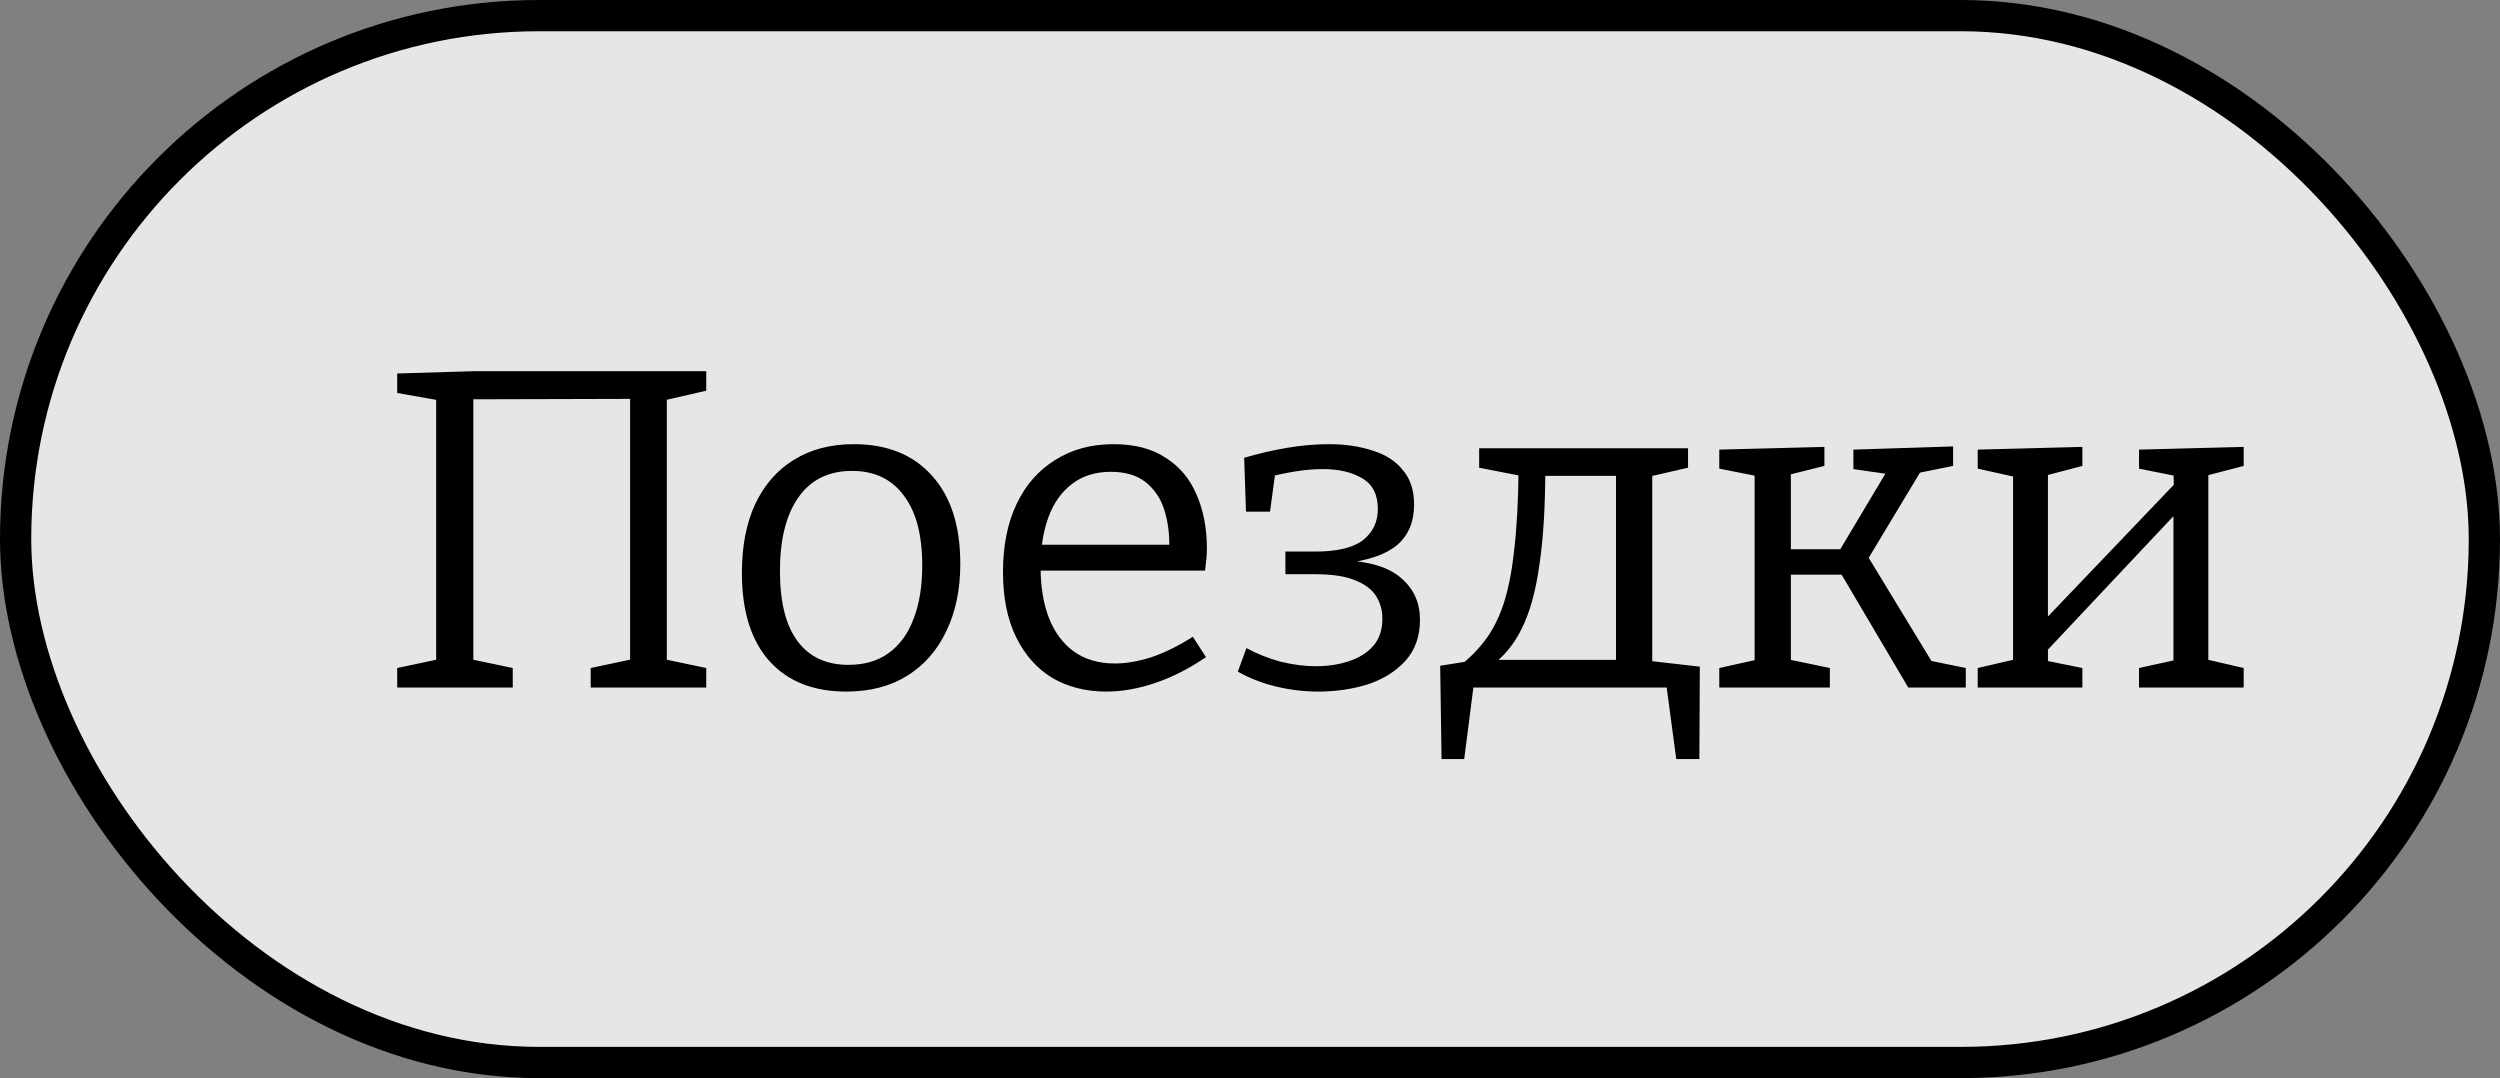 <svg width="160" height="69" viewBox="0 0 160 69" fill="none" xmlns="http://www.w3.org/2000/svg">
<rect x="0" y="0" width="160" height="69" fill="#808080" stroke="none"/>
<rect x="1" y="1" width="158" height="67" rx="33.5" fill="white" fill-opacity="0.8" stroke="black" stroke-width="2"/>
<path d="M25.421 44V42.753L28.292 42.144L27.915 42.666V25.121L28.379 25.672L25.421 25.15V23.903L30.293 23.758H45.199V25.005L42.299 25.672L42.676 25.121V42.666L42.299 42.144L45.199 42.753V44H37.804V42.753L40.675 42.144L40.327 42.666V24.947L40.733 25.527L29.887 25.556L30.293 24.918V42.666L29.916 42.144L32.816 42.753V44H25.421ZM54.644 28.427C56.771 28.427 58.434 29.094 59.632 30.428C60.85 31.762 61.459 33.647 61.459 36.083C61.459 37.726 61.16 39.167 60.56 40.404C59.98 41.622 59.149 42.569 58.066 43.246C56.983 43.923 55.678 44.261 54.151 44.261C52.063 44.261 50.429 43.613 49.25 42.318C48.071 41.003 47.481 39.118 47.481 36.663C47.481 34.962 47.761 33.502 48.322 32.284C48.902 31.047 49.724 30.099 50.787 29.442C51.87 28.765 53.156 28.427 54.644 28.427ZM54.528 30.138C53.039 30.138 51.899 30.699 51.106 31.82C50.313 32.941 49.917 34.517 49.917 36.547C49.917 38.538 50.294 40.037 51.048 41.042C51.802 42.047 52.885 42.55 54.296 42.55C55.321 42.55 56.181 42.299 56.877 41.796C57.593 41.274 58.124 40.539 58.472 39.592C58.84 38.645 59.023 37.514 59.023 36.199C59.023 34.227 58.627 32.729 57.834 31.704C57.061 30.66 55.959 30.138 54.528 30.138ZM70.803 44.261C69.507 44.261 68.357 43.971 67.352 43.391C66.366 42.792 65.593 41.922 65.032 40.781C64.471 39.64 64.191 38.248 64.191 36.605C64.191 34.923 64.481 33.473 65.061 32.255C65.641 31.037 66.463 30.099 67.526 29.442C68.589 28.765 69.836 28.427 71.267 28.427C72.62 28.427 73.732 28.717 74.602 29.297C75.491 29.858 76.148 30.641 76.574 31.646C77.019 32.651 77.241 33.802 77.241 35.097C77.241 35.31 77.231 35.522 77.212 35.735C77.192 35.948 77.163 36.209 77.125 36.518H65.96V34.865H75.095L74.834 35.039C74.853 34.169 74.747 33.367 74.515 32.632C74.283 31.897 73.886 31.308 73.326 30.863C72.765 30.418 72.021 30.196 71.093 30.196C70.107 30.196 69.275 30.457 68.599 30.979C67.922 31.501 67.419 32.216 67.091 33.125C66.762 34.034 66.598 35.087 66.598 36.286C66.598 37.562 66.781 38.664 67.149 39.592C67.516 40.501 68.048 41.206 68.744 41.709C69.459 42.212 70.329 42.463 71.354 42.463C72.069 42.463 72.852 42.328 73.703 42.057C74.553 41.767 75.433 41.332 76.342 40.752L77.183 42.057C76.1 42.792 75.017 43.343 73.935 43.71C72.852 44.077 71.808 44.261 70.803 44.261ZM84.354 44.261C83.464 44.261 82.575 44.155 81.686 43.942C80.796 43.729 79.975 43.41 79.221 42.985L79.772 41.477C80.448 41.844 81.173 42.134 81.947 42.347C82.739 42.54 83.503 42.637 84.238 42.637C84.992 42.637 85.688 42.531 86.326 42.318C86.983 42.105 87.505 41.777 87.892 41.332C88.278 40.887 88.472 40.307 88.472 39.592C88.472 39.051 88.336 38.567 88.066 38.142C87.795 37.717 87.341 37.378 86.703 37.127C86.084 36.876 85.243 36.75 84.18 36.75H82.266V35.3H84.18C85.572 35.3 86.587 35.058 87.225 34.575C87.863 34.072 88.182 33.405 88.182 32.574C88.182 31.646 87.843 30.989 87.167 30.602C86.509 30.215 85.678 30.022 84.673 30.022C84.112 30.022 83.532 30.07 82.933 30.167C82.333 30.264 81.724 30.389 81.106 30.544L81.657 29.964L81.28 32.748H79.743L79.627 29.297C80.555 29.026 81.473 28.814 82.382 28.659C83.31 28.504 84.199 28.427 85.05 28.427C86.074 28.427 87.002 28.562 87.834 28.833C88.665 29.084 89.313 29.5 89.777 30.08C90.26 30.641 90.502 31.375 90.502 32.284C90.502 33.405 90.134 34.275 89.4 34.894C88.684 35.493 87.553 35.88 86.007 36.054L85.949 35.851C87.669 35.928 88.916 36.315 89.69 37.011C90.482 37.688 90.879 38.577 90.879 39.679C90.879 40.723 90.569 41.593 89.951 42.289C89.332 42.966 88.53 43.468 87.544 43.797C86.558 44.106 85.494 44.261 84.354 44.261ZM92.259 48.582L92.172 42.608L94.55 42.231L93.187 42.782C93.864 42.299 94.444 41.748 94.927 41.129C95.43 40.51 95.846 39.737 96.174 38.809C96.503 37.862 96.745 36.682 96.899 35.271C97.073 33.84 97.17 32.091 97.189 30.022L97.798 30.544L94.666 29.935V28.688H108.035V29.935L105.251 30.573L105.744 30.051V42.695L105.251 42.26L108.789 42.666L108.76 48.582H107.281L106.614 43.594L107.165 44H93.738L94.347 43.594L93.709 48.582H92.259ZM95.362 42.666L95.42 42.231H103.888L103.424 42.637V29.906L103.83 30.457H98.407L98.9 29.877C98.9 32.371 98.775 34.459 98.523 36.141C98.291 37.823 97.914 39.186 97.392 40.23C96.89 41.255 96.213 42.067 95.362 42.666ZM110.034 44V42.753L112.644 42.173L112.296 42.666V29.993L112.673 30.515L110.034 29.993V28.775L116.762 28.601V29.819L114.326 30.428L114.616 29.993V35.677L114.181 35.155H118.299L117.516 35.59L120.822 30.051L121.025 30.37L118.618 30.022V28.775L124.998 28.572V29.819L122.417 30.341L123.084 29.906L119.314 36.17L119.459 35.474L123.78 42.579L123.403 42.26L125.81 42.753V44H122.127L117.777 36.634L118.241 36.779H114.181L114.616 36.605V42.666L114.326 42.173L117.11 42.753V44H110.034ZM126.573 44V42.753L129.328 42.115L128.835 42.637V30.08L129.444 30.631L126.573 29.993V28.775L133.272 28.601V29.819L130.517 30.544L131.068 30.022V39.911L130.662 39.882L139.391 30.747L139.13 31.298L139.101 30.08L139.507 30.515L136.897 29.993V28.775L143.596 28.601V29.819L140.812 30.544L141.334 30.022V42.637L140.841 42.115L143.596 42.753V44H136.897V42.753L139.536 42.173L139.101 42.637V32.429L139.478 32.632L130.778 41.883L131.068 41.361V42.637L130.836 42.26L133.272 42.753V44H126.573Z" fill="black"/>
</svg>
